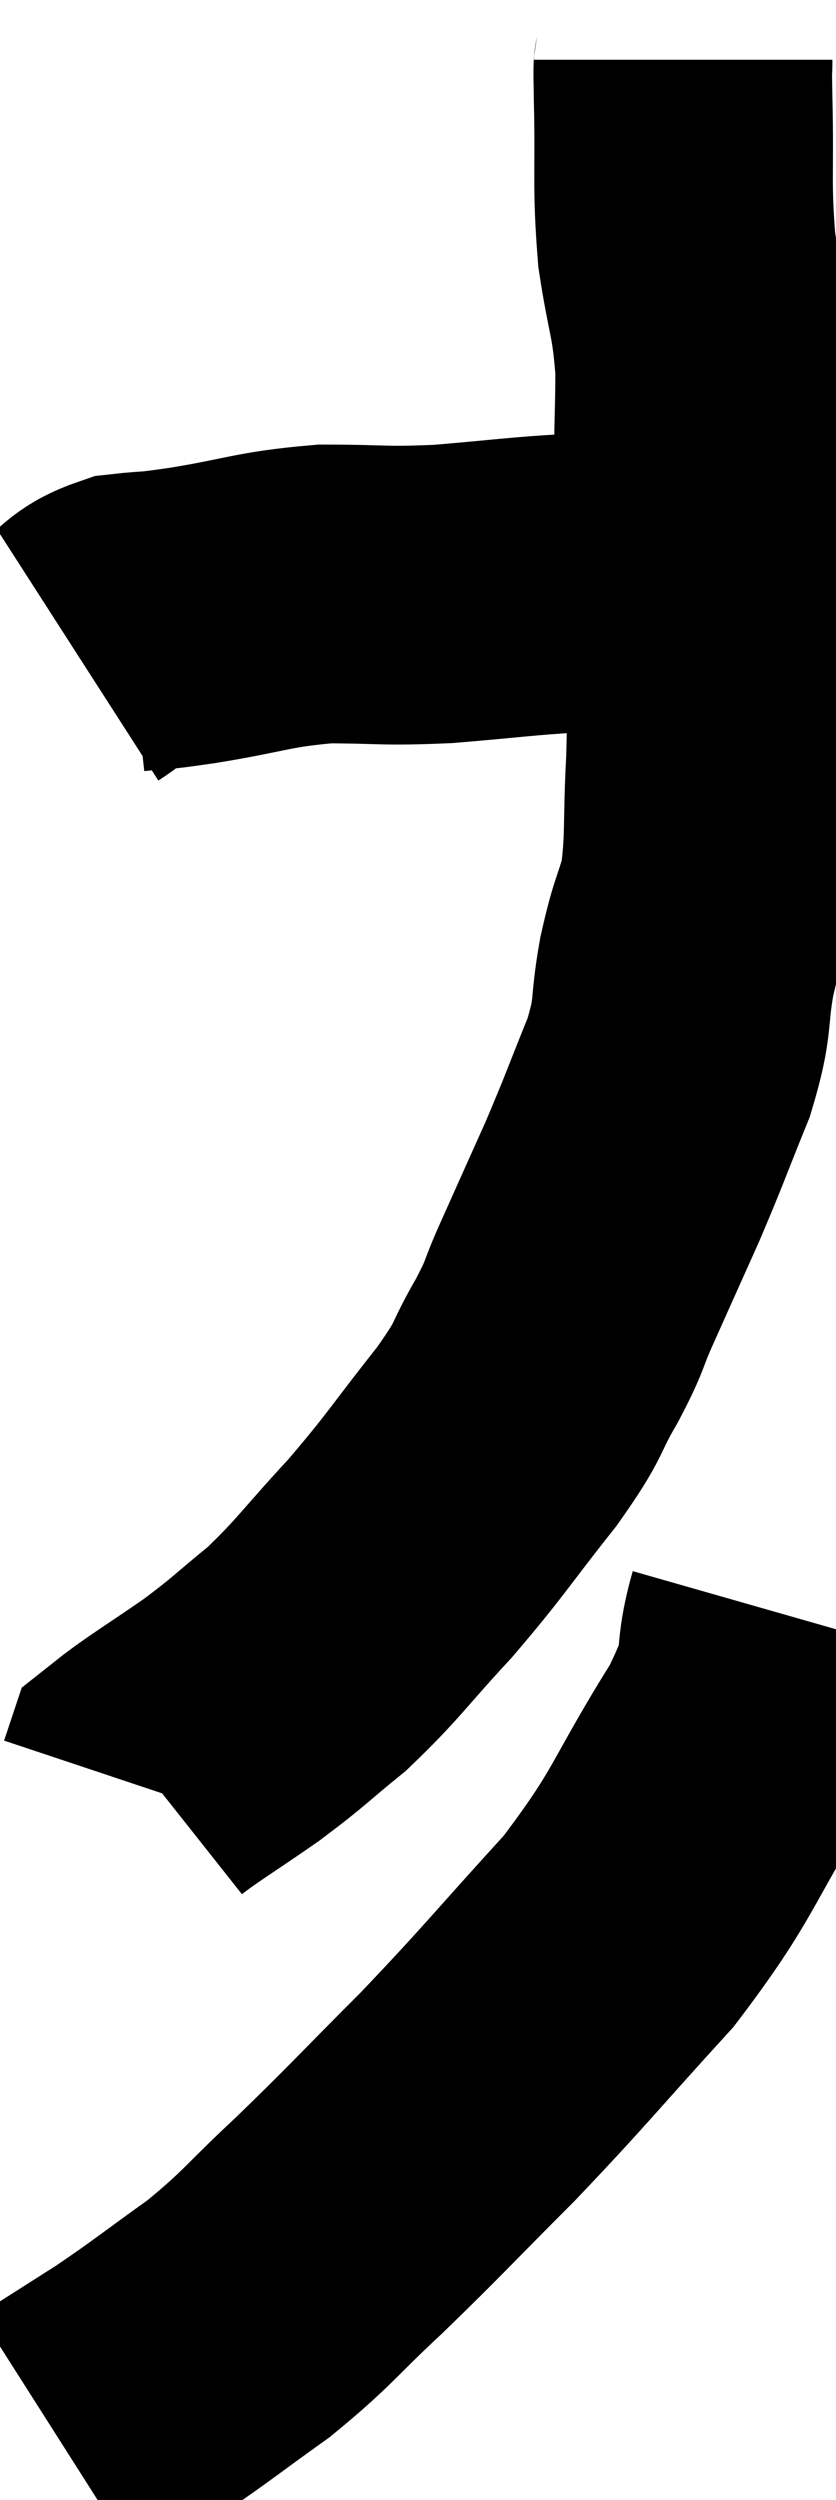 <svg xmlns="http://www.w3.org/2000/svg" viewBox="16.1 1.52 14 41.84" width="14" height="41.84"><path d="M 17.4 12.48 C 17.82 12.21, 17.76 12.105, 18.24 11.94 C 18.78 11.88, 18.495 11.94, 19.32 11.82 C 20.43 11.64, 20.49 11.55, 21.54 11.46 C 22.53 11.46, 22.485 11.505, 23.52 11.46 C 24.6 11.37, 24.87 11.325, 25.68 11.28 C 26.22 11.28, 26.31 11.28, 26.76 11.28 C 27.12 11.28, 27.21 11.28, 27.48 11.28 C 27.66 11.28, 27.75 11.28, 27.84 11.28 L 27.84 11.28" fill="none" stroke="black" stroke-width="5"></path><path d="M 27.54 2.52 C 27.54 2.85, 27.525 2.385, 27.54 3.18 C 27.57 4.44, 27.51 4.575, 27.6 5.7 C 27.75 6.69, 27.825 6.675, 27.9 7.68 C 27.9 8.7, 27.855 8.865, 27.9 9.72 C 27.99 10.41, 28.035 10.41, 28.08 11.1 C 28.08 11.79, 28.08 11.685, 28.08 12.48 C 28.08 13.38, 28.11 13.29, 28.08 14.28 C 28.02 15.36, 28.08 15.585, 27.96 16.44 C 27.78 17.07, 27.765 16.965, 27.6 17.7 C 27.45 18.54, 27.57 18.48, 27.3 19.38 C 26.91 20.34, 26.91 20.385, 26.52 21.3 C 26.13 22.17, 26.055 22.335, 25.74 23.04 C 25.5 23.58, 25.59 23.49, 25.26 24.12 C 24.84 24.84, 25.035 24.69, 24.42 25.56 C 23.61 26.58, 23.595 26.67, 22.8 27.6 C 22.02 28.44, 21.945 28.605, 21.24 29.28 C 20.61 29.79, 20.64 29.805, 19.98 30.3 C 19.29 30.78, 18.96 30.975, 18.6 31.26 C 18.57 31.35, 18.555 31.395, 18.54 31.44 C 18.54 31.44, 18.54 31.44, 18.54 31.44 L 18.54 31.44" fill="none" stroke="black" stroke-width="5"></path><path d="M 29.1 28.5 C 28.8 29.55, 29.16 29.265, 28.5 30.6 C 27.48 32.22, 27.6 32.34, 26.46 33.84 C 25.2 35.22, 25.11 35.37, 23.94 36.6 C 22.86 37.68, 22.74 37.83, 21.78 38.76 C 20.94 39.54, 20.94 39.63, 20.1 40.32 C 19.26 40.92, 19.17 41.01, 18.42 41.52 C 17.76 41.94, 17.43 42.15, 17.1 42.36 L 17.1 42.36" fill="none" stroke="black" stroke-width="5"></path></svg>